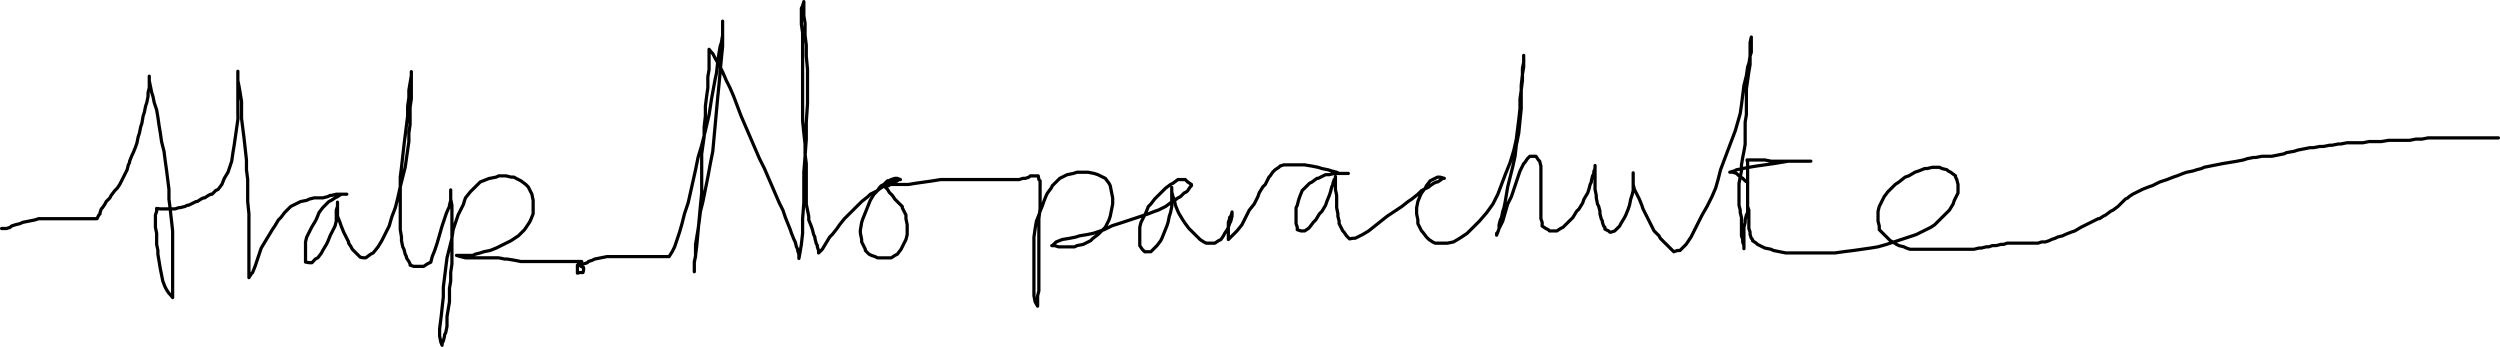 <?xml version="1.0" encoding="UTF-8" standalone="no"?>
<!-- Created with Inkscape (http://www.inkscape.org/) -->

<svg
   xmlns:dc="http://purl.org/dc/elements/1.1/"
   xmlns:cc="http://creativecommons.org/ns#"
   xmlns:rdf="http://www.w3.org/1999/02/22-rdf-syntax-ns#"
   xmlns:svg="http://www.w3.org/2000/svg"
   xmlns="http://www.w3.org/2000/svg"
   xmlns:sodipodi="http://sodipodi.sourceforge.net/DTD/sodipodi-0.dtd"
   xmlns:inkscape="http://www.inkscape.org/namespaces/inkscape"
   width="773.684"
   height="107.364"
   id="svg3314"
   version="1.1"
   inkscape:version="0.47 r22583"
   sodipodi:docname="New document 12">
  <defs
     id="defs3316">
    <inkscape:perspective
       sodipodi:type="inkscape:persp3d"
       inkscape:vp_x="0 : 526.18109 : 1"
       inkscape:vp_y="0 : 1000 : 0"
       inkscape:vp_z="744.09448 : 526.18109 : 1"
       inkscape:persp3d-origin="372.04724 : 350.78739 : 1"
       id="perspective3322" />
    <inkscape:perspective
       id="perspective3309"
       inkscape:persp3d-origin="0.5 : 0.33333333 : 1"
       inkscape:vp_z="1 : 0.5 : 1"
       inkscape:vp_y="0 : 1000 : 0"
       inkscape:vp_x="0 : 0.5 : 1"
       sodipodi:type="inkscape:persp3d" />
  </defs>
  <sodipodi:namedview
     id="base"
     pagecolor="#ffffff"
     bordercolor="#666666"
     borderopacity="1.0"
     inkscape:pageopacity="0.0"
     inkscape:pageshadow="2"
     inkscape:zoom="0.35"
     inkscape:cx="386.842"
     inkscape:cy="53.681997"
     inkscape:document-units="px"
     inkscape:current-layer="layer1"
     showgrid="false"
     inkscape:window-width="607"
     inkscape:window-height="491"
     inkscape:window-x="406"
     inkscape:window-y="506"
     inkscape:window-maximized="0" />
  <g
     inkscape:label="Layer 1"
     inkscape:groupmode="layer"
     id="layer1"
     transform="translate(11.842,-478.68)">
    <path
       style="fill:none;stroke:#000000;stroke-width:1;stroke-linecap:round;stroke-linejoin:round"
       id="path3057"
       d="m -11.342,549.396 0.761,0 0.362,0 0.019,0 0.381,0 1.142,-0.379 0.102,-0.101 0.279,-0.277 1.142,-0.379 0.974,-0.242 0.549,-0.137 0.762,-0.378 1.904,-0.379 0.034,-0.006 1.87,-0.372 1.142,-0.379 0.787,0 1.117,0 1.142,0 1.564,0 0.34,0 0.762,0 1.904,0 0.108,0 0.653,0 1.904,0 0.333,0 0.429,0 0.381,0 1.164,0 0.359,0 0.761,0 0.381,0 0.028,0 1.114,0 0.381,0 0.146,0 0.235,0 0.19,0 0.952,0 0.381,0 0.002,0 0.379,0 0.19,0 0.571,-1.135 0.381,-0.379 0,-0.356 0,-0.022 0.381,-1.136 0.088,-0.087 0.293,-0.291 0.761,-1.136 0.212,-0.42 0.169,-0.337 1.142,-1.135 0.331,-0.657 0.05,-0.1 1.143,-1.515 0.761,-0.757 0.161,-0.24 0.601,-0.895 0.381,-0.757 0.354,-0.704 0.407,-0.81 0.762,-1.514 0.37,-0.737 0.01,-0.02 0.381,-1.514 0.381,-0.758 0,-0.139 0,-0.239 0.762,-1.893 0.29,-0.577 0.09,-0.179 0.762,-1.893 0.381,-1.136 0.06,-0.3 0.32,-1.592 0.381,-1.136 0.208,-1.033 0.173,-0.86 0.381,-1.135 0.355,-2.12 0.026,-0.151 0.38,-1.136 0.381,-1.892 0.124,-0.37 0.257,-0.766 0.381,-1.893 0,-0.807 0,-0.328 0.381,-1.514 0,-0.757 0,-0.078 0,-0.301 0,-1.135 0,-0.361 0,-0.396 0,-0.379 0,-0.189 0,0.189 0,0.757 0,0.379 0,0.074 0.38,1.818 0.381,1.893 0.222,0.66 0.159,0.475 0.381,1.893 0.698,2.083 0.063,0.188 0.381,2.271 0.381,2.65 0.088,0.524 0.293,1.747 0.38,2.65 0.476,1.893 0.286,1.135 0.381,3.028 0.362,2.519 0.018,0.131 0.381,3.028 0.381,3.028 0,0.795 0,2.233 0.381,3.028 0.23,2.061 0.151,1.346 0.38,3.406 0,2.961 0,0.068 0,2.271 0,1.135 0,0.62 0,1.273 0,1.136 0,0.925 0,0.589 0,0.757 0,1.394 0,0.12 0,0.757 0,1.514 0,0.176 0,0.581 0,0.378 0,0.615 0,0.521 0,0.378 0,0.322 0,0.057 0,0.189 0,0.947 0,0.378 0,0.178 0,0.201 0,0.189 -0.761,-0.946 -0.378,-0.376 -0.003,-0.003 -0.762,-1.136 -0.38,-0.756 -0.149,-0.297 -0.613,-1.596 -0.381,-1.893 -0.299,-1.488 -0.081,-0.404 -0.381,-2.271 -0.381,-2.271 0,-0.198 0,-0.938 -0.381,-1.893 0,-0.473 0,-0.662 0,-1.514 0,-0.731 0,-0.026 -0.381,-1.893 0,-0.757 0,-0.135 0,-0.244 0,-1.514 0,-0.585 0,-0.172 0,-0.378 0.381,-1.136 0.04,-0.118 -0.04,-0.26 0,-0.379 0,-0.144 1.143,0.144 0.274,0 0.106,0 0.381,0 1.142,0 0.039,0 0.342,0 0.381,0 0.133,0 1.009,0 0.381,0 0.368,0 0.013,0 1.142,-0.378 0.381,0 0.47,-0.117 1.053,-0.262 0.762,-0.379 0.275,0 0.106,0 1.523,-0.756 0.761,-0.379 0.047,0 0.334,0 1.142,-0.757 0.392,-0.194 0.37,-0.184 0.381,0 1.037,-0.688 0.105,-0.069 0.762,-0.379 0.38,0 0.332,-0.329 0.811,-0.807 0.761,-0.378 0.688,-0.911 0.455,-0.603 0.761,-1.893 1.081,-1.791 0.062,-0.101 0.38,-1.136 0.762,-2.271 0.126,-0.879 0.255,-1.77 0.38,-2.272 0.266,-1.845 0.115,-0.804 0.381,-2.65 0.381,-2.65 0.034,-0.237 -0.034,-2.412 0,-2.272 0,-1.076 0,-1.195 0,-1.135 0,-1.966 0,-0.305 0,-1.136 0,-0.378 0,-0.39 0,-1.125 0,-0.756 0,-0.243 0,-0.136 0,-0.189 0,0.189 0,1.135 0,1.515 0,0.031 0.381,1.861 0.38,2.272 0.143,0.85 0.238,1.42 0,2.65 0,1.815 0,0.835 0.381,3.028 0.38,3.019 10e-4,0.009 0.381,3.407 0.38,3.406 0,1.039 0,1.99 0.381,3.028 0,2.23 0,1.176 0,3.407 0.367,3.644 0.014,0.141 0,3.407 0,3.028 0,0.92 0,1.73 0,2.271 0,0.743 0,0.393 0,1.514 0,0.729 0,0.028 0,0.378 0,1.514 0,0.211 0,0.546 0,0.379 0,0.189 0,0.946 0,0.379 0,0.378 0,0.08 0.761,-1.215 0.381,-0.379 0.631,-1.566 0.131,-0.326 0.761,-2.271 0.762,-2.272 0.094,-0.281 0.287,-0.854 1.142,-1.893 0.573,-0.949 0.569,-0.943 1.143,-1.893 0.69,-1.029 0.071,-0.106 1.143,-1.893 0.761,-0.757 0.35,-0.464 0.793,-1.05 0.761,-0.757 0.731,-0.727 0.411,-0.409 0.762,-0.379 1.443,-0.717 0.08,-0.039 0.762,-0.379 1.904,-0.378 0.196,-0.098 0.565,-0.281 1.523,-0.378 0.435,0 0.327,0 1.142,0 0.672,0 0.09,0 1.523,-0.379 0.762,-0.378 0.071,0 0.309,0 1.523,-0.379 0.38,0 0.382,0 0.381,0 0.19,0 0.952,0 0.381,0 0.047,0 0.334,0 0.19,0 -0.952,0 -0.274,0 -0.107,0 -0.38,0 -1.143,0.757 -0.118,0.079 -0.643,0.3 -1.143,0.757 -0.385,0.191 -0.376,0.187 -1.143,1.135 -0.685,0.682 -0.076,0.076 -1.143,1.514 -0.761,1.892 -0.114,0.228 -0.267,0.529 -1.142,1.893 -0.267,0.531 -0.114,0.226 -0.762,1.514 -0.38,0.757 -0.044,0.086 -0.337,1.428 0,0.757 0,0.192 0,0.187 0,1.514 0,0.681 0,0.076 0,0.379 0,1.135 0,0.27 0,0.487 0,0.379 0,0.189 1.142,0.189 0.381,0 0.381,0 0.083,0 1.059,-1.135 0.762,-0.379 0.588,-0.779 0.554,-0.735 0.381,-0.757 0.956,-1.584 0.186,-0.309 0.381,-0.757 0.762,-1.892 0.115,-0.288 0.265,-0.469 0.762,-1.514 0.173,-0.345 0.208,-0.412 0.38,-1.515 0,-0.579 0,-0.178 0,-1.514 0,-0.757 0,-0.057 0,-0.321 0.381,-1.136 0,-0.293 0,-0.464 0,-0.378 0,-0.19 0,1.325 0,0.379 0,1.892 0,0.63 0,0.127 0.762,1.893 0.158,0.473 0.223,0.663 0.761,1.892 0.33,0.656 0.051,0.101 0.761,1.514 0.381,0.757 0,0.065 0,0.314 0.762,1.135 0.206,0.411 0.175,0.346 0.38,0.379 0.191,0.189 0.952,0.947 0.131,0.13 0.25,0.248 0.38,0.378 0.191,0.19 0.952,0.189 0.055,0 0.325,0 0.381,0 0.73,-0.544 0.793,-0.591 0.762,-0.379 1.2,-1.491 0.323,-0.402 1.142,-1.892 1.143,-2.271 0.11,-0.22 1.032,-2.051 0.762,-2.65 0.468,-1.242 0.674,-1.786 0.762,-3.028 0.548,-2.454 0.213,-0.953 0.762,-3.028 0.761,-3.028 0.023,-0.092 0.358,-2.558 0.381,-2.65 0.13,-0.905 0.251,-1.744 0,-2.65 0.247,-1.724 0.133,-0.925 0,-2.65 0,-2.547 0,-0.103 0.381,-2.649 0,-2.272 0,-0.304 0,-0.831 0,-1.514 0,-0.442 0,-0.315 0,-0.379 0,-1.011 0,-0.125 0,-0.756 0,-0.379 0,-0.077 0,0.834 0,0.378 0,0.051 -0.381,2.221 -0.38,2.271 0,0.982 0,1.289 -0.381,2.65 0,2.283 0,0.745 -0.381,3.028 -0.381,3.028 -0.038,0.301 -0.343,2.727 -0.38,3.407 -0.184,1.64 -0.197,1.767 -0.381,3.028 0,2.101 0,0.548 0,3.029 0,2.649 0,0.259 0,2.391 0,2.649 0,1.1 0,1.55 0.381,2.271 0,0.823 0,0.313 0.381,1.892 0.38,0.757 0.012,0.023 0.369,1.492 0.381,0.756 0,0.131 0,0.248 0.762,1.136 0.249,0.496 0.131,0.26 0,0.379 1.105,0.366 0.038,0.013 0.381,0 0.38,0 0.526,0 0.617,0 0.761,0 0.275,0 0.106,0 1.142,-0.758 0.762,-0.378 0.317,-0.158 0.444,-1.735 0.762,-1.892 0.387,-1.153 0.375,-1.118 0.761,-2.65 0.685,-2.384 0.077,-0.265 0.761,-2.272 0.381,-1.135 0.157,-0.469 0.605,-1.424 0.38,-0.757 0,-0.379 0,-0.003 0.381,-1.51 0,-0.757 0,-0.049 0,-0.33 0,-0.189 0,-0.947 0,-0.378 0,-0.074 0,-0.305 0,-0.189 0,0.946 0,0.379 0,1.167 0,0.347 0.381,1.892 0,1.893 0,0.869 0,1.402 0,1.893 0,1.799 0,0.472 0,2.65 0,2.271 0,0.42 0,1.851 0,2.649 -0.221,1.539 -0.16,1.111 0,2.65 -0.381,2.271 0,0.564 0,1.707 0,1.893 -0.139,0.833 -0.241,1.438 -0.381,2.271 0,1.468 0,0.424 0,1.136 -0.381,1.893 -0.065,0.128 -0.316,0.629 0,0.378 -0.216,0.861 -0.164,0.653 -0.381,0.757 0,0.364 0,0.015 0,0.189 -0.381,-0.946 -0.381,-1.893 -0.005,-0.023 0.005,-2.248 0.381,-3.028 0.17,-1.355 0.211,-2.052 0.381,-3.406 0,-2.33 0,-0.698 0.38,-3.029 0.381,-3.028 0.16,-1.273 0.221,-1.755 0.761,-3.028 0.362,-1.436 0.4,-1.592 0.381,-2.65 0.666,-1.988 0.095,-0.283 0.762,-2.271 1.142,-2.271 0.496,-0.985 0.266,-0.908 0.381,-1.135 1.215,-1.51 0.308,-0.383 0.761,-0.757 1.233,-1.226 0.29,-0.288 0.762,-0.757 1.904,-0.757 0.826,-0.329 0.316,-0.05 1.904,-0.378 0.36,-0.179 0.402,-0.2 1.523,0 0.613,0 0.148,0 1.524,0.379 0.761,0 0.091,0 1.432,0.757 0.762,0.378 0.747,0.558 0.776,0.578 0.761,0.757 0.61,1.212 0.152,0.302 0.381,0.757 0.381,1.893 0,0.139 0,0.618 0,2.271 0,0.597 0,0.538 -0.762,1.893 -0.318,0.632 -0.063,0.125 -1.523,2.271 -1.904,1.893 -0.423,0.28 -1.861,1.234 -2.285,1.135 -1.345,0.668 -0.94,0.468 -1.904,0.757 -1.809,0.359 -0.095,0.019 -1.142,0.379 -1.523,0.379 -0.198,0.098 -0.564,0.28 -1.523,0 -0.436,0 -0.325,0 -0.381,0 -1.047,0 -0.096,0 -0.761,0 -0.381,0 -0.115,0 1.257,0.378 1.524,0.379 1.903,0 0.053,0 2.232,0 1.904,0 0.437,0 0.705,0 1.904,0 0.918,0 0.225,0 1.904,0.379 0.761,0 0.346,0.057 1.939,0.321 1.904,0.379 0.874,0 1.03,0 2.284,0 0.883,0 0.26,0 2.284,0 1.904,0 0.144,0 0.999,0 1.904,0 0.448,0 0.694,0 0.381,0 1.108,0 0.415,0 0.761,0 0.381,0 0.032,0 1.111,0 0.151,0 0.229,0 0.381,0 0.191,0 -0.952,0.756 -0.332,0.33 -0.049,0.049 0,0.379 0,0.189 0,0.946 0,0.186 0,0.193 0,0.378 0,0.189 0.761,-0.189 0.107,0 0.274,0 0.381,0 0.19,0 0.191,-0.757 0,-0.378 0,-0.379 0,-0.017 -0.762,-0.361 -0.106,-0.106 -0.275,-0.273 -0.38,0 -0.191,0 0.952,-0.379 0.381,0 0.371,0 0.01,0 1.142,-0.378 0.381,-0.378 0.395,-0.132 0.747,-0.247 0.762,-0.378 1.285,-0.256 0.619,-0.123 1.904,-0.379 0.761,0 0.22,0 1.684,0 0.762,0 0.463,0 1.06,0 1.523,0 0.46,0 0.301,0 1.904,0 1.045,0 0.098,0 1.523,0 0.761,0 0.118,0 0.263,0 1.143,0 0.512,0 0.249,0 0.381,0 0.19,0 0.952,0 0.381,0 0.18,0 0.201,0 0.19,0 0.952,0 0.011,0 0.37,0 0.381,0 0.176,0 0.966,-1.514 0.762,-1.514 0.194,-0.578 0.567,-1.693 0.762,-2.271 0.47,-1.635 0.291,-1.015 0.762,-3.028 1.069,-3.188 0.073,-0.218 0.762,-3.407 0.761,-3.407 0.214,-0.953 0.548,-2.453 0.761,-3.785 0.675,-2.236 0.468,-1.55 1.142,-4.542 1.028,-4.428 0.115,-0.493 0.761,-4.92 0.762,-4.164 0.329,-1.801 0.432,-1.984 0.381,-3.407 0.198,-1.379 0.183,-1.271 0.381,-2.271 0.317,-0.945 0.063,-0.19 0.381,-2.271 0,-1.136 0,-0.167 0,-0.212 0,-1.514 0,-0.342 0,-0.414 0,-0.379 0,-0.19 0,2.082 0,2.263 0,0.009 0,3.406 -0.381,3.785 -0.116,1.269 -0.264,2.895 -0.381,4.164 -0.237,2.353 -0.144,1.432 -0.381,4.164 -0.355,3.883 -0.026,0.281 -0.38,4.163 -0.381,4.164 -0.21,1.044 -0.552,2.741 -0.761,4.164 -0.488,2.425 -0.274,1.36 -0.761,3.785 -0.762,3.028 -0.021,0.085 -0.36,2.943 -0.381,2.65 -0.161,0.961 -0.219,1.31 -0.381,2.271 0,0.909 0,0.227 0,1.893 0,0.756 -0.075,0.299 -0.306,1.216 0,0.756 0,0.224 0,0.155 0,1.12 0,0.016 0,0.378 0,0.379 0,0.137 0,-0.137 0,-0.791 0,-0.345 0,-1.514 0.381,-2.271 0.028,-0.17 0.353,-2.858 0.38,-4.164 0.148,-1.618 0.233,-2.546 0.381,-4.164 0.275,-2.736 0.106,-1.049 0,-3.406 0,-3.028 0,-0.135 0,-2.894 0,-2.649 0.134,-0.932 0.247,-1.718 0.38,-2.649 0,-2.006 0,-1.023 0.381,-3.406 0,-2.926 0,-0.102 0.381,-3.029 0.381,-2.649 0,-1.096 0,-1.175 0,-1.136 0.381,-2.271 0,-1.135 0,-1.356 0,-0.159 0,-0.757 0,-0.378 0,-0.082 0,-0.297 0,-1.135 0,-0.198 0,-0.181 0,-0.378 0,-0.189 0.761,0.946 0.381,0.378 0.024,0.024 0.737,1.49 1.143,1.893 0.417,0.83 0.725,1.441 1.142,2.65 0.857,1.703 0.286,0.568 1.142,2.649 1.142,3.029 0.169,0.447 0.974,2.581 1.142,2.65 0.618,1.432 0.525,1.217 1.142,2.65 1.06,2.459 0.082,0.19 1.143,2.65 1.523,3.028 0.277,0.643 0.865,2.007 1.142,2.649 0.633,1.468 0.51,1.182 1.142,2.65 0.985,1.959 0.157,0.312 0.762,2.271 0.762,1.892 0.133,0.332 0.628,1.561 0.381,1.136 0.367,0.913 0.394,0.979 0.381,0.757 0.302,1.201 0.079,0.313 0.381,0.757 0,0.379 0,0.036 0.381,1.1 0,0.756 0,0.379 0,0.189 0.38,-2.082 0.244,-1.455 0.137,-0.816 0.381,-3.406 0,-4.318 0,-0.225 0.381,-4.92 0,-4.921 0,-1.214 0,-3.328 0.381,-4.921 0.218,-3.037 0.162,-2.262 0,-5.3 0.339,-5.047 0.042,-0.631 0,-5.299 0,-5.299 -0.381,-4.164 0,-3.406 -0.194,-1.546 -0.186,-1.482 0,-2.65 0,-0.915 0,-0.22 -0.381,-2.272 0,-1.135 0,-0.144 0,-0.235 0,-1.514 0,-0.333 0,-0.424 0,-0.378 0,-0.19 -0.381,1.325 -0.381,0.757 0,2.227 0,0.044 0,2.65 0.381,2.649 0,0.969 0,2.438 0,3.785 0,2.297 0,1.489 0,3.406 0,3.103 0,0.304 0,3.028 0,3.028 0,0.768 0,2.639 0.381,3.785 0.381,3.407 0,3.028 0.319,2.541 0.061,0.487 0,2.65 0,2.649 0,0.419 0,2.231 0,2.271 0,1.057 0,1.214 0.381,1.893 0.294,1.459 0.087,0.433 0,1.136 0.761,1.893 0.381,1.135 0.381,1.514 0.147,0.293 0.234,0.464 0,0.379 0.381,1.514 0.38,0.757 0,0.378 0,0.067 0.381,1.069 0,0.378 0,0.37 0,0.009 0.6,-0.596 0.162,-0.161 0.38,-0.379 0.868,-1.437 0.275,-0.455 1.142,-1.893 0.762,-0.757 0.077,-0.077 1.446,-1.815 0.761,-1.136 1.524,-1.893 0.761,-0.757 1.101,-1.095 0.422,-0.419 0.762,-0.757 1.523,-1.514 0.762,-0.757 1.903,-1.514 0.267,-0.265 0.495,-0.492 1.523,-0.757 0.494,-0.246 0.268,-0.133 0.38,-0.378 1.143,-0.757 0.761,-0.379 0.381,0 0.391,-0.259 0.752,-0.498 0.761,-0.378 0.381,0 0.19,0 0.952,-0.379 0.381,-0.378 0.148,0 0.233,0 0.19,0 -0.952,-0.379 -0.381,0 -0.357,0 -0.023,0 -1.143,0.379 -0.761,0.378 -0.097,0 -0.284,0 -1.142,1.136 -0.762,0.378 -0.381,0.379 -1.142,1.514 -0.051,0.068 -0.711,0.689 -1.142,1.893 -0.318,0.79 -0.444,1.102 -0.761,1.893 -0.762,1.892 -0.38,1.136 -0.381,2.271 -0.04,0.236 0.04,0.9 0.381,1.892 0,0.757 0.761,1.514 0.272,0.542 0.109,0.215 0,0.379 1.142,1.136 0.762,0.378 1.142,0.378 0.273,0.136 0.489,0.243 1.142,0 0.567,0 0.195,0 1.142,0 0.762,0 0.38,0 1.143,-0.757 0.4,-0.199 0.361,-0.179 1.143,-1.515 0.38,-0.757 0.762,-1.514 0.381,-0.757 0.117,-0.465 0.263,-1.049 0,-0.757 0,-1.514 0,-0.757 -0.366,-1.82 -0.014,-0.073 0,-1.135 -0.762,-1.514 -0.098,-0.194 -0.283,-0.563 0,-0.379 -1.142,-1.135 -0.762,-0.757 -0.335,-0.333 -0.045,-0.046 -0.762,-1.135 -0.381,-0.379 -0.38,-0.379 -0.191,-0.189 -0.571,-0.946 -0.021,-0.032 -0.36,-0.347 -0.381,-0.378 -0.161,-0.16 1.304,-0.219 0.381,-0.378 1.142,0 0.143,0 0.618,0 1.904,0 1.904,0 2.285,-0.379 1.938,-0.275 0.727,-0.103 2.666,-0.379 2.285,-0.378 2.284,0 1.143,0 1,0 0.904,0 1.142,0 1.66,0 0.244,0 0.761,0 1.904,0 0.762,0 1.904,0 0.563,0 0.579,0 1.904,0 1.142,0 1.524,0 0.761,0 0.087,0 0.294,0 1.142,0 0.381,0 0.381,0 0.129,0 1.013,0 0.369,0 0.012,0 0.381,0 1.142,-0.379 0.104,0 0.277,0 0.381,0 1.142,-0.378 0.381,-0.379 0.344,0 0.037,0 1.142,0 0.381,0 0.133,0 0.247,0 0.191,0 0.19,1.136 0.381,0.378 0,1.165 0,0.349 0,1.893 0,2.65 0,2.649 -0.381,3.028 0,0.381 0,2.648 0,2.649 0,2.65 0,2.65 0,2.271 0,0.002 0,1.89 0,1.893 0,1.892 0,1.136 0,0.935 0,0.579 0,0.757 -0.381,1.514 0,0.757 0,0.379 0,0.268 0,0.867 0,0.379 0,0.378 0,0.19 -0.761,-1.325 -0.381,-1.893 0,-1.785 0,-0.486 0,-3.028 0,-3.407 0,-3.407 0,-3.406 0,-1.102 0,-1.548 0.381,-2.649 0.381,-2.272 0.761,-1.892 0.381,-1.136 0.016,-0.048 0.746,-1.845 0.38,-1.135 0.762,-1.892 0.381,-0.758 0.859,-1.139 0.283,-0.375 0.381,-0.757 0.381,-0.378 1.142,-1.136 0.761,-0.757 0.617,-0.306 0.907,-0.451 0.761,-0.378 1.904,-0.379 1.142,-0.378 2.285,0 0.043,0 1.099,0 1.904,0.378 1.143,0.379 1.523,0.757 0.488,0.242 0.273,0.136 1.143,1.514 0.381,0.757 0.38,1.893 0.381,1.893 0,0.492 0,1.4 -0.381,1.893 -0.38,1.892 -0.381,1.136 -0.723,1.436 -0.039,0.078 -0.381,0.757 -1.523,1.514 -0.761,0.757 -1.523,1.136 -0.522,0.518 -0.24,0.239 -1.523,0.757 -0.762,0.378 -1.904,0.379 -0.761,0.378 -0.476,0 -1.047,0 -0.762,0 -1.523,0 -0.762,0 -0.351,0 -0.029,0 -1.143,-0.378 -0.38,0 -0.381,0 -0.191,0 0.191,0 0.761,-0.757 0.263,-0.261 0.118,-0.118 1.904,-0.757 2.285,-0.378 1.904,-0.379 1.142,-0.378 0.714,-0.119 1.571,-0.26 1.904,-0.378 1.142,-0.379 2.285,-0.757 2.284,-1.135 0.251,-0.125 2.034,-0.633 2.285,-0.757 2.284,-0.757 2.285,-0.757 1.73,-0.573 0.555,-0.184 1.904,-0.757 1.142,-0.378 1.523,-0.757 0.762,-0.379 0.573,-0.427 0.95,-0.708 0.761,-0.379 1.524,-1.135 0.761,-0.379 1.14,-1.133 0.002,-0.003 0.762,-0.378 0.381,-0.379 0.761,-1.135 0.381,-0.379 0,-0.232 0,-0.146 -1.142,-0.757 -0.381,-0.379 -0.348,-0.346 -0.033,-0.032 -1.142,0 -0.762,0 -0.38,0 -1.524,1.135 -0.544,0.271 -0.217,0.108 -1.523,1.135 -0.762,0.757 -1.523,1.515 -0.761,0.757 -0.322,0.319 -1.202,1.573 -0.761,0.757 -0.762,1.893 -0.381,0.757 -0.453,0.901 -0.308,0.613 -0.381,0.757 -0.381,1.514 0,0.757 0,0.378 0,1.018 0,0.497 0,0.757 0,0.378 0,1.136 0,0.378 0,0.176 0,0.203 0.762,1.135 0.381,0.379 0.38,0.378 0.026,0.026 1.117,-0.026 0.381,0 0.38,0 1.143,-1.135 0.52,-0.517 0.241,-0.24 1.143,-1.514 0.38,-0.757 0.762,-1.893 0.762,-1.892 0.117,-0.352 0.263,-0.784 0.381,-1.893 0.381,-1.135 0.381,-1.893 0,-1.046 0,-0.089 0,-1.514 0,-0.757 0,-0.379 0,-1.136 0,-0.204 0,-0.174 0,-0.379 0,-0.189 0,0.946 0,0.379 0,0.035 0.38,1.479 0.381,0.757 0.381,1.892 0.762,1.893 0.206,0.412 0.174,0.345 1.143,1.893 0.761,1.135 1.143,1.515 0.761,0.756 0.174,0.173 0.207,0.206 1.142,1.136 0.762,0.757 0.381,0.378 1.142,0.757 0.188,0.093 0.574,0.286 0.38,0 1.143,0 0.761,0 0.022,0 0.359,0 1.142,-0.757 0.762,-0.379 0.762,-1.135 0.296,-0.589 0.084,-0.168 0.762,-1.136 0.381,-0.757 0.38,-1.136 0.381,-0.757 0.213,-0.844 0.168,-0.67 0,-0.757 0,-0.378 0,-0.189 0,0.189 -0.359,1.071 -0.022,0.064 -0.381,0.379 0,0.378 -0.38,1.136 0,0.757 0,0.259 0,0.12 0,1.135 0,0.757 0,0.379 0,0.846 0,0.289 0,0.379 0,0.378 1.142,-1.135 1.523,-1.515 0.89,-1.105 0.633,-0.787 1.143,-2.271 1.142,-2.271 1.523,-1.893 1.142,-2.271 0.077,-0.228 0.304,-0.908 1.143,-1.892 0.761,-0.757 0.762,-1.514 0.312,-0.621 0.068,-0.136 0.381,-0.379 0.762,-1.135 0.381,-0.379 0.38,-0.378 0.659,-0.437 0.484,-0.32 0.381,-0.379 1.142,-0.378 0.761,0 1.524,0 0.383,0 1.14,0 1.904,0 0.761,0 2.285,0.378 1.655,0.329 0.249,0.05 1.142,0.378 1.904,0.379 1.142,0.378 1.524,0.379 0.372,0.185 0.389,0.193 0.381,0 0.381,0 1.142,0 0.06,0 0.321,0 0.381,0 0.19,0 -0.19,0 -0.261,0 -0.501,0 -0.381,0 -0.381,0 -1.523,0 -0.761,0 -0.055,0 -0.326,0 -1.523,0.379 -0.762,0 -0.381,0 -1.222,0.607 -0.301,0.15 -0.761,0.378 -0.381,0 -1.523,1.136 -0.762,0.378 -0.639,0.636 -0.884,0.878 -0.761,0.757 -0.762,1.893 -0.381,1.136 -0.381,1.513 -0.015,0.061 -0.365,0.697 0,1.514 0,0.757 0,1.514 0,0.629 0,0.128 0,0.378 0.38,1.136 0,0.379 0,0.165 0,0.213 1.143,0.378 0.761,0 0.071,0 0.31,0 1.143,-0.756 0.38,-0.379 1.143,-1.514 0.608,-0.605 0.153,-0.152 1.143,-1.893 0.761,-0.757 1.142,-1.893 0.381,-1.135 0.284,-0.705 0.478,-1.187 0.381,-1.136 0.38,-1.514 0.381,-0.757 0,-0.379 0,-0.015 0.381,-1.12 0.381,-0.379 0,-0.378 0,-0.19 0,1.325 0,0.757 0,1.118 0,0.775 0.381,1.893 0,1.892 0,1.893 0.38,1.892 0,0.15 0,0.607 0.381,1.514 0,0.757 0.762,1.515 0.311,0.618 0.069,0.138 0.381,0.379 0.762,1.136 0.381,0.378 0.38,0.379 0.191,0.189 0.952,-0.189 0.761,0 1.523,-0.757 0.762,-0.379 0.455,-0.271 1.449,-0.865 1.904,-1.513 1.904,-1.515 1.904,-1.514 1.962,-1.3 0.322,-0.214 2.285,-1.514 1.904,-1.514 1.142,-0.757 1.904,-1.514 0.428,-0.426 0.334,-0.331 0.381,-0.379 1.523,-0.757 0.761,-0.378 0.381,-0.379 0.4,-0.265 0.742,-0.492 0.762,-0.378 0.381,0 1.142,-0.757 0.381,-0.379 0.053,0 0.328,0 0.19,0 -1.333,-0.378 -0.381,0 -0.38,0 -0.025,0 -1.498,0.757 -0.762,0.378 -1.142,1.514 -0.381,0.757 -0.776,1.028 -0.366,0.486 -0.381,0.758 -0.762,1.892 -0.381,1.893 0,1.892 0.112,0.557 0.269,1.336 0,1.135 0.762,1.515 0.381,0.756 0.359,0.358 0.021,0.021 1.143,1.514 0.761,0.757 1.143,0.757 0.761,0.379 1.235,0 0.669,0 1.904,0 1.904,-0.379 1.904,-1.135 2.284,-1.514 0.503,-0.5 1.401,-1.393 1.904,-1.893 2.285,-2.649 1.904,-2.65 1.34,-2.664 0.183,-0.364 1.142,-3.028 1.143,-3.028 1.523,-3.786 1.142,-3.785 0.43,-1.922 0.332,-1.484 0.381,-3.029 0.38,-3.028 0.381,-3.406 0,-3.028 0.142,-0.985 0.239,-1.665 0.381,-3.028 0,-2.65 0,-1.135 0.38,-1.893 0.035,-0.171 -0.035,-0.965 0,-0.378 0,-0.379 0,-0.189 0,0.946 0,0.379 0,1.604 0,0.667 -0.38,2.271 -0.381,3.407 0,3.406 0,3.786 -0.128,1.268 -0.253,2.517 -0.381,3.785 -0.761,3.785 -0.381,3.407 -0.724,3.241 -0.038,0.166 -0.761,3.028 -0.762,3.028 -0.381,2.271 -0.38,2.271 -0.217,1.079 -0.164,0.814 -0.381,1.135 -0.381,1.893 -0.38,0.757 -0.381,1.514 0,0.143 0,0.614 0,0.379 -0.381,1.135 -0.381,0.379 0,0.304 0,0.074 0,0.189 0.762,-2.081 1.142,-2.272 0.762,-2.649 0.028,-0.098 0.733,-2.552 1.143,-2.271 0.761,-2.271 0.762,-2.271 0.64,-1.91 0.121,-0.361 0.381,-1.136 0.762,-1.514 0.38,-0.757 0.381,-0.379 0.457,-0.68 0.305,-0.455 0.381,-0.378 0.38,-0.379 1.143,0 0.081,0 0.299,0 0.381,0 0.762,1.135 0.34,0.338 0.041,0.041 0.38,1.514 0,0.757 0,1.893 0,1.135 0,1.546 0,0.725 0,1.893 0,1.893 0,1.135 0,1.893 0,0.351 0,0.406 0,1.514 0,0.757 0,0.378 0.381,1.136 0.027,0.079 -0.027,0.678 0,0.379 1.02,0.676 0.123,0.081 0.761,0.378 0.381,0.378 1.142,0 0.762,0 0.159,0 0.222,0 1.142,-0.756 0.761,-0.379 1.524,-1.514 1.412,-1.404 0.111,-0.11 1.142,-1.893 0.762,-0.757 1.142,-1.892 0.381,-1.136 0.622,-1.03 0.52,-0.863 0.381,-1.135 0.381,-1.514 0.38,-0.757 0,-0.341 0,-0.038 0.381,-1.514 0.381,-0.757 0,-0.378 0,-0.19 0.381,-0.946 0,-0.378 0,-0.379 0,-0.189 0,1.325 0,0.017 0,0.361 0,1.136 0,0.757 0,1.892 0,1.347 0,0.546 0.381,1.893 0,0.757 0.38,1.892 0.381,0.757 0.144,0.57 0.237,0.944 0,0.757 0.381,1.514 0.381,0.757 0,0.379 0.11,0.33 0.27,0.806 0.381,0.378 0,0.379 0,0.189 1.142,0.567 0.381,0.379 0.381,0 0.884,-0.293 0.258,-0.086 0.381,-0.378 1.142,-1.135 0.381,-0.758 1.143,-1.892 0.065,-0.129 0.315,-0.628 0.762,-1.893 0.381,-1.136 0.381,-1.892 0.298,-0.89 0.082,-0.245 0.381,-1.515 0,-0.757 0,-0.378 0,-1.136 0,-0.304 0,-0.453 0,-0.378 0,-1.136 0,-0.008 0,-0.37 0,-0.379 0,-0.189 0,0.946 0,0.379 0,0.101 0,0.277 0,1.136 0,0.757 0.381,1.514 0.303,0.602 0.078,0.155 0.761,1.514 0.381,0.757 0.762,1.892 0.38,1.136 0.314,0.623 0.448,0.891 0.381,0.757 0.761,1.514 0.381,0.757 0.762,1.515 0.023,0.045 0.357,0.711 0.381,0.379 1.143,1.136 0.38,0.757 0.246,0.244 0.135,0.134 1.142,1.136 0.381,0.378 0.171,0.169 0.21,0.21 1.142,1.135 0.381,0.379 0.094,0.094 0.287,0.284 1.142,-0.378 0.71,0 0.052,0 1.142,-1.136 0.762,-0.757 1.523,-2.271 1.142,-2.271 0.627,-1.247 0.516,-1.024 1.142,-2.271 1.523,-2.65 1.523,-3.028 1.142,-2.65 0.128,-0.444 0.634,-2.205 0.762,-3.028 1.142,-3.029 1.142,-3.028 0.895,-2.372 0.248,-0.656 1.142,-3.028 0.762,-2.65 0.761,-2.649 0.381,-2.65 0.159,-1.261 0.222,-1.767 0.381,-3.028 0.761,-3.029 0.381,-2.649 0.381,-1.136 0.051,-0.153 0.329,-2.118 0.381,-1.135 0,-1.514 0,-0.757 0,-0.336 0,-0.043 0,-1.135 0,-0.379 0,-0.378 0,-0.19 -0.381,1.704 0,0.757 0,0.375 0,1.517 0,1.893 0,2.271 -0.38,2.271 -0.311,2.158 -0.07,0.492 -0.381,2.649 0,2.65 0,2.65 0,2.649 -0.164,0.976 -0.217,1.295 0,1.893 0,1.892 0,1.893 0,1.136 0,0.057 -0.38,2.214 -0.381,1.893 -0.381,2.271 0,1.892 -0.254,1.26 -0.127,0.633 -0.381,1.892 0,1.893 0,1.893 0,1.892 0,0.325 0,0.81 0.381,1.515 0,0.757 0.381,1.514 0,0.681 0,0.076 0,1.514 0,0.757 0,0.379 0,1.135 0,0.392 0,0.365 0,0.379 0.381,1.135 0,0.379 0,0.052 0,0.326 0.381,1.136 0,0.36 0,0.018 0,0.379 0,0.189 0,-1.325 0,-0.374 0,-0.383 0,-1.135 0,-0.757 0,-1.515 0,-0.756 0,-0.077 0,-0.302 0.38,-1.514 0,-0.757 0.381,-1.514 0.345,-0.686 0.036,-0.071 0,-0.379 0,-1.135 0,-0.758 0,-0.378 0,-0.591 0,-0.544 0,-0.757 0,-0.379 0,-1.136 0,-0.757 0,-0.103 0,-0.275 0,-1.136 0,-0.285 0,-0.093 0,-0.379 0,-0.189 -0.762,-0.568 -0.375,-0.373 -0.005,-0.005 -0.381,-0.379 -1.143,-0.757 -0.23,-0.228 -0.15,-0.15 -0.381,-0.379 -1.143,-0.378 -0.081,0 -0.299,0 -0.381,0 -0.19,0 1.332,-0.379 0.762,-0.378 0.915,-0.182 0.989,-0.197 1.904,-0.378 2.284,-0.379 2.666,-0.378 2.665,-0.379 0.26,-0.037 2.025,-0.342 2.285,-0.378 1.142,0 1.904,0 0.567,0 0.194,0 0.381,0 1.523,0 0.762,0 0.381,0 0.142,0 -0.142,0 -0.762,0 -0.361,0 -0.02,0 -1.142,0 -0.762,0 -1.523,0 -0.761,0 -0.965,0 -0.558,0 -0.762,0 -1.523,0 -0.762,0 -1.523,0 -0.647,0 -0.114,0 -1.904,-0.379 -0.762,0 -1.523,0 -0.669,0 -0.092,0 -0.381,0 -1.143,0 -0.38,0 -0.381,0 -0.191,0 0.191,0.757 0,0.288 0,0.091 0,0.379 0,1.135 0,0.173 0,0.206 0,0.378 0,1.136 0,0.757 0,0.091 0,0.287 0,1.136 0,0.757 0,0.378 0,1.136 0,0.057 0,0.7 0,1.514 0,0.757 0,1.514 0,0.619 0,0.138 0.381,1.136 0,0.757 0,0.378 0,1.136 0,0.467 0,0.29 0,0.378 0,1.136 0,0.757 0,0.379 0.16,0.477 0.22,0.658 0,0.379 0,0.378 0.281,0.837 0.1,0.299 0.381,0.378 0,0.379 1.087,0.72 0.055,0.037 0.381,0.378 1.523,0.757 0.762,0.379 1.904,0.378 0.396,0.197 0.365,0.182 1.904,0.378 1.904,0.379 1.142,0 1.904,0 0.455,0 0.688,0 1.904,0 1.142,0 2.285,0 2.318,0 0.347,0 3.046,0 2.666,-0.379 3.046,-0.378 2.666,-0.379 1.448,-0.205 1.217,-0.173 2.285,-0.379 2.665,-0.757 2.285,-0.757 2.285,-0.757 1.026,-0.34 1.258,-0.417 2.285,-0.757 2.285,-1.136 2.284,-1.135 0.948,-0.628 0.195,-0.129 1.523,-1.514 0.761,-0.757 1.524,-1.514 0.761,-0.757 0.51,-0.846 0.633,-1.047 0.38,-1.135 0.762,-1.514 0.381,-0.758 0,-1.514 0,-0.093 0,-0.664 0,-0.378 -0.381,-1.514 -0.381,-0.757 0,-0.267 0,-0.112 -1.523,-1.135 -0.762,-0.379 -0.38,-0.378 -1.524,-0.379 -0.308,-0.154 -0.453,-0.224 -1.523,0 -0.762,0 -1.523,0.378 -0.761,0 -0.017,0 -1.887,0.757 -1.143,0.379 -1.904,1.135 -1.142,0.379 -1.214,0.965 -0.69,0.549 -1.142,0.757 -1.523,1.514 -0.762,0.757 -1.142,1.514 -0.098,0.195 -0.283,0.562 -0.762,1.514 -0.38,0.757 -0.381,1.514 0,0.664 0,0.093 0,1.514 0,0.757 0.381,1.515 0,0.757 0,0.179 0,0.199 1.142,1.136 0.761,0.757 0.381,0.378 0.733,0.729 0.41,0.407 0.761,0.378 1.143,0.757 0.761,0.379 1.513,0.376 0.01,0.002 0.762,0.379 1.142,0.378 0.762,0 0.38,0 0.696,0 0.447,0 0.381,0 0.38,0 0.84,0 0.303,0 0.381,0 0.38,0 0.191,0 0.952,0 0.38,0 0,0 0.381,0 0.191,0 0.952,0 0.38,0 0.178,0 0.203,0 0.19,0 0.952,0 0.293,0 0.088,0 0.381,0 1.523,0 0.762,0 0.381,0 0.597,0 0.926,0 0.761,0 1.143,0 0.761,0 0.381,0 0.206,0 0.936,0 0.762,0 1.523,-0.378 0.762,0 1.276,-0.317 0.247,-0.062 0.761,0 1.143,-0.378 0.761,0 0.381,0 0.676,-0.168 0.847,-0.211 0.762,0 1.142,-0.378 0.762,0 0.38,0 0.024,0 1.119,0 0.38,0 0.381,0 0.191,0 0.952,0 0.38,0 0.232,0 0.149,0 1.142,0 0.762,0 0.083,0 0.298,0 1.142,0 0.762,0 0.362,0 0.019,0 1.142,-0.379 0.761,0 0.381,0 1.143,-0.378 0.562,-0.28 0.199,-0.099 1.142,-0.378 0.762,-0.379 1.523,-0.378 0.762,-0.379 0.703,-0.28 1.201,-0.477 1.142,-0.379 1.904,-1.135 0.761,-0.378 1.499,-0.745 0.025,-0.013 0.761,-0.378 1.523,-0.757 0.762,-0.379 0.381,0 0.759,-0.503 0.383,-0.254 0.762,-0.378 1.523,-1.136 0.761,-0.378 1.523,-1.136 0.354,-0.351 0.408,-0.406 0.381,-0.378 1.142,-1.136 0.762,-0.378 0.38,-0.379 0.272,-0.18 0.871,-0.577 0.761,-0.379 1.523,-0.757 0.762,-0.378 1.627,-0.647 0.277,-0.11 1.142,-0.379 2.285,-1.135 2.285,-0.757 1.904,-0.757 0.534,-0.177 0.608,-0.202 1.904,-0.757 1.142,-0.378 1.904,-0.379 1.142,-0.378 1.524,-0.379 0.761,-0.378 1.904,-0.379 1.904,-0.378 1.715,-0.342 0.189,-0.037 2.285,-0.379 2.284,-0.378 1.904,-0.379 1.143,-0.378 0.985,-0.196 0.918,-0.182 0.762,0 1.904,-0.379 0.761,0 1.524,0 0.236,0 0.525,0 1.904,-0.379 1.904,-0.378 0.762,-0.378 2.173,-0.361 0.111,-0.018 1.143,-0.379 1.903,-0.378 1.904,-0.379 1.143,0 1.077,-0.214 0.827,-0.164 1.142,0 1.904,-0.379 0.761,0 1.904,-0.378 0.241,0 0.521,0 1.904,-0.379 1.904,0 1.142,0 1.897,0 0.007,0 1.904,-0.378 1.904,0 1.904,0 2.285,-0.379 1.166,0 0.737,0 1.143,0 2.284,0 1.143,0 1.904,-0.378 0.677,0 1.227,0 1.904,-0.379 1.903,0 2.285,0 1.904,0 0.058,0 2.227,0 1.904,0 1.142,0 1.904,0 0.735,0 0.407,0 1.523,0 0.762,0 0.381,0 1.523,0 0.269,0 0.492,0 0.381,0 1.143,0 0.38,0 0.381,0 0.077,0"
       __comy="559.494"
       __comx="356.423"
       __timestamp="0x13dc2b584f1" />
  </g>
</svg>
